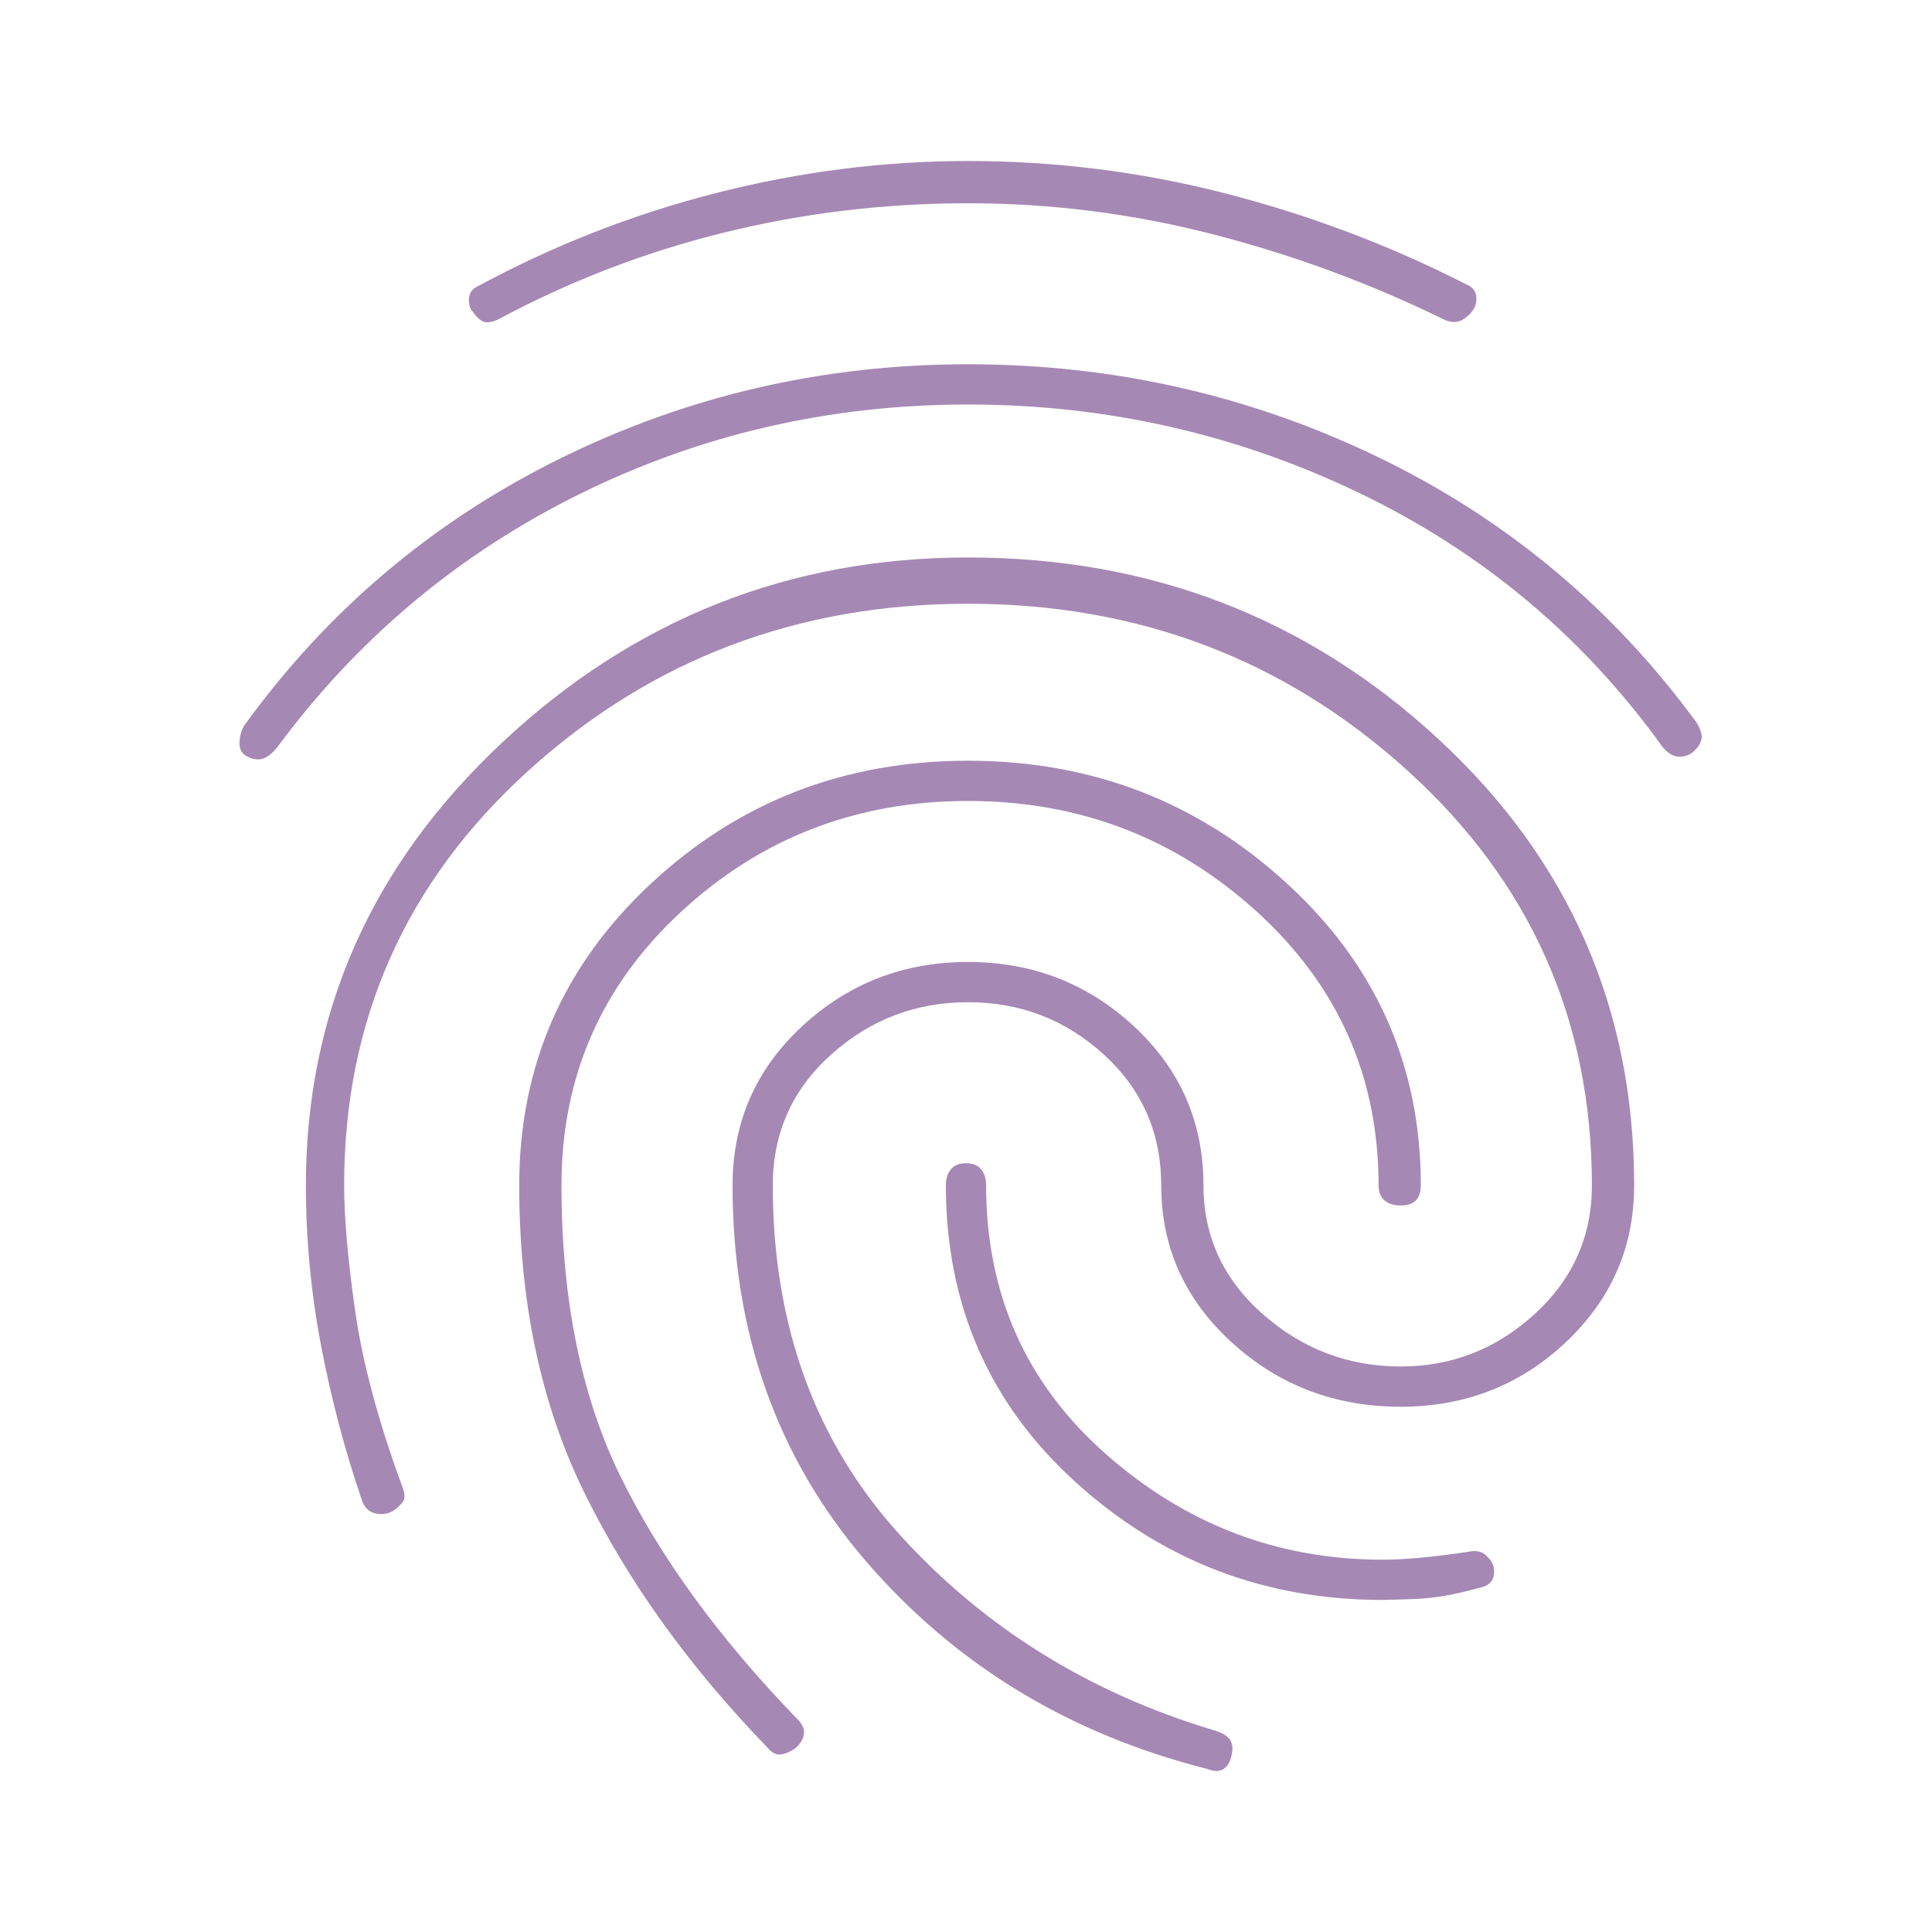 <svg xmlns="http://www.w3.org/2000/svg" height="48px" viewBox="0 -960 960 960" width="48px" fill="#a688b5"><path d="M481-779q108 0 203.5 46T843-601q3 5 2.5 8t-3.5 6q-3 3-7.5 3t-8.5-5q-59-82-150.5-126T481-759q-103 0-193 44.5T138-589q-4 5-7.5 6t-7.5-1q-4-2-4-6.5t2-8.5q62-86 157-133t203-47Zm0 96q136 0 233.5 90T812-371q0 46-34 78t-82 32q-49 0-84-32t-35-78q0-39-28.5-65T481-462q-39 0-68 26t-29 65q0 104 63 173.5T604-100q6 2 7.5 5t.5 7q-1 5-4 7t-8 0q-103-26-169.5-103T364-371q0-47 34.5-79t82.5-32q48 0 82.5 32t34.5 79q0 38 29.5 64t68.5 26q38 0 66.5-26t28.5-64q0-123-91.5-206T481-660q-127 0-218.5 83T171-371q0 24 5.5 62.5T200-221q2 5 0 7.5t-5 4.5q-4 2-8.5 1t-6.5-6q-13-38-20.5-77.5T152-371q0-129 98-220.5T481-683Zm0-197q65 0 127.5 16T728-819q5 2 5.5 6t-1.5 7q-2 3-5.5 5t-8.5 0q-55-27-115-42.5T481-859q-62 0-121 14.5T247-801q-5 2-7.5.5T235-805q-2-2-2-6t3-6q57-31 119.5-47T481-880Zm0 298q92 0 158.5 61T706-371q0 5-2.5 7.5T696-361q-5 0-8-2.5t-3-7.5q0-81-60.5-136T481-562q-83 0-142.5 55T279-371q0 85 29.5 145T396-106q4 4 3.5 7.5T396-92q-2 2-6.5 3.5T381-92q-58-60-90.5-126T258-371q0-89 65.5-150T481-582Zm-1 200q5 0 7.5 3t2.5 8q0 81 59.5 133.5T687-185q8 0 19-1t24-3q5-1 8 1.5t4 5.5q1 4-.5 7t-6.5 4q-18 5-31.5 5.5t-16.5.5q-88 0-152.5-58.5T470-371q0-5 2.5-8t7.5-3Z"/></svg>